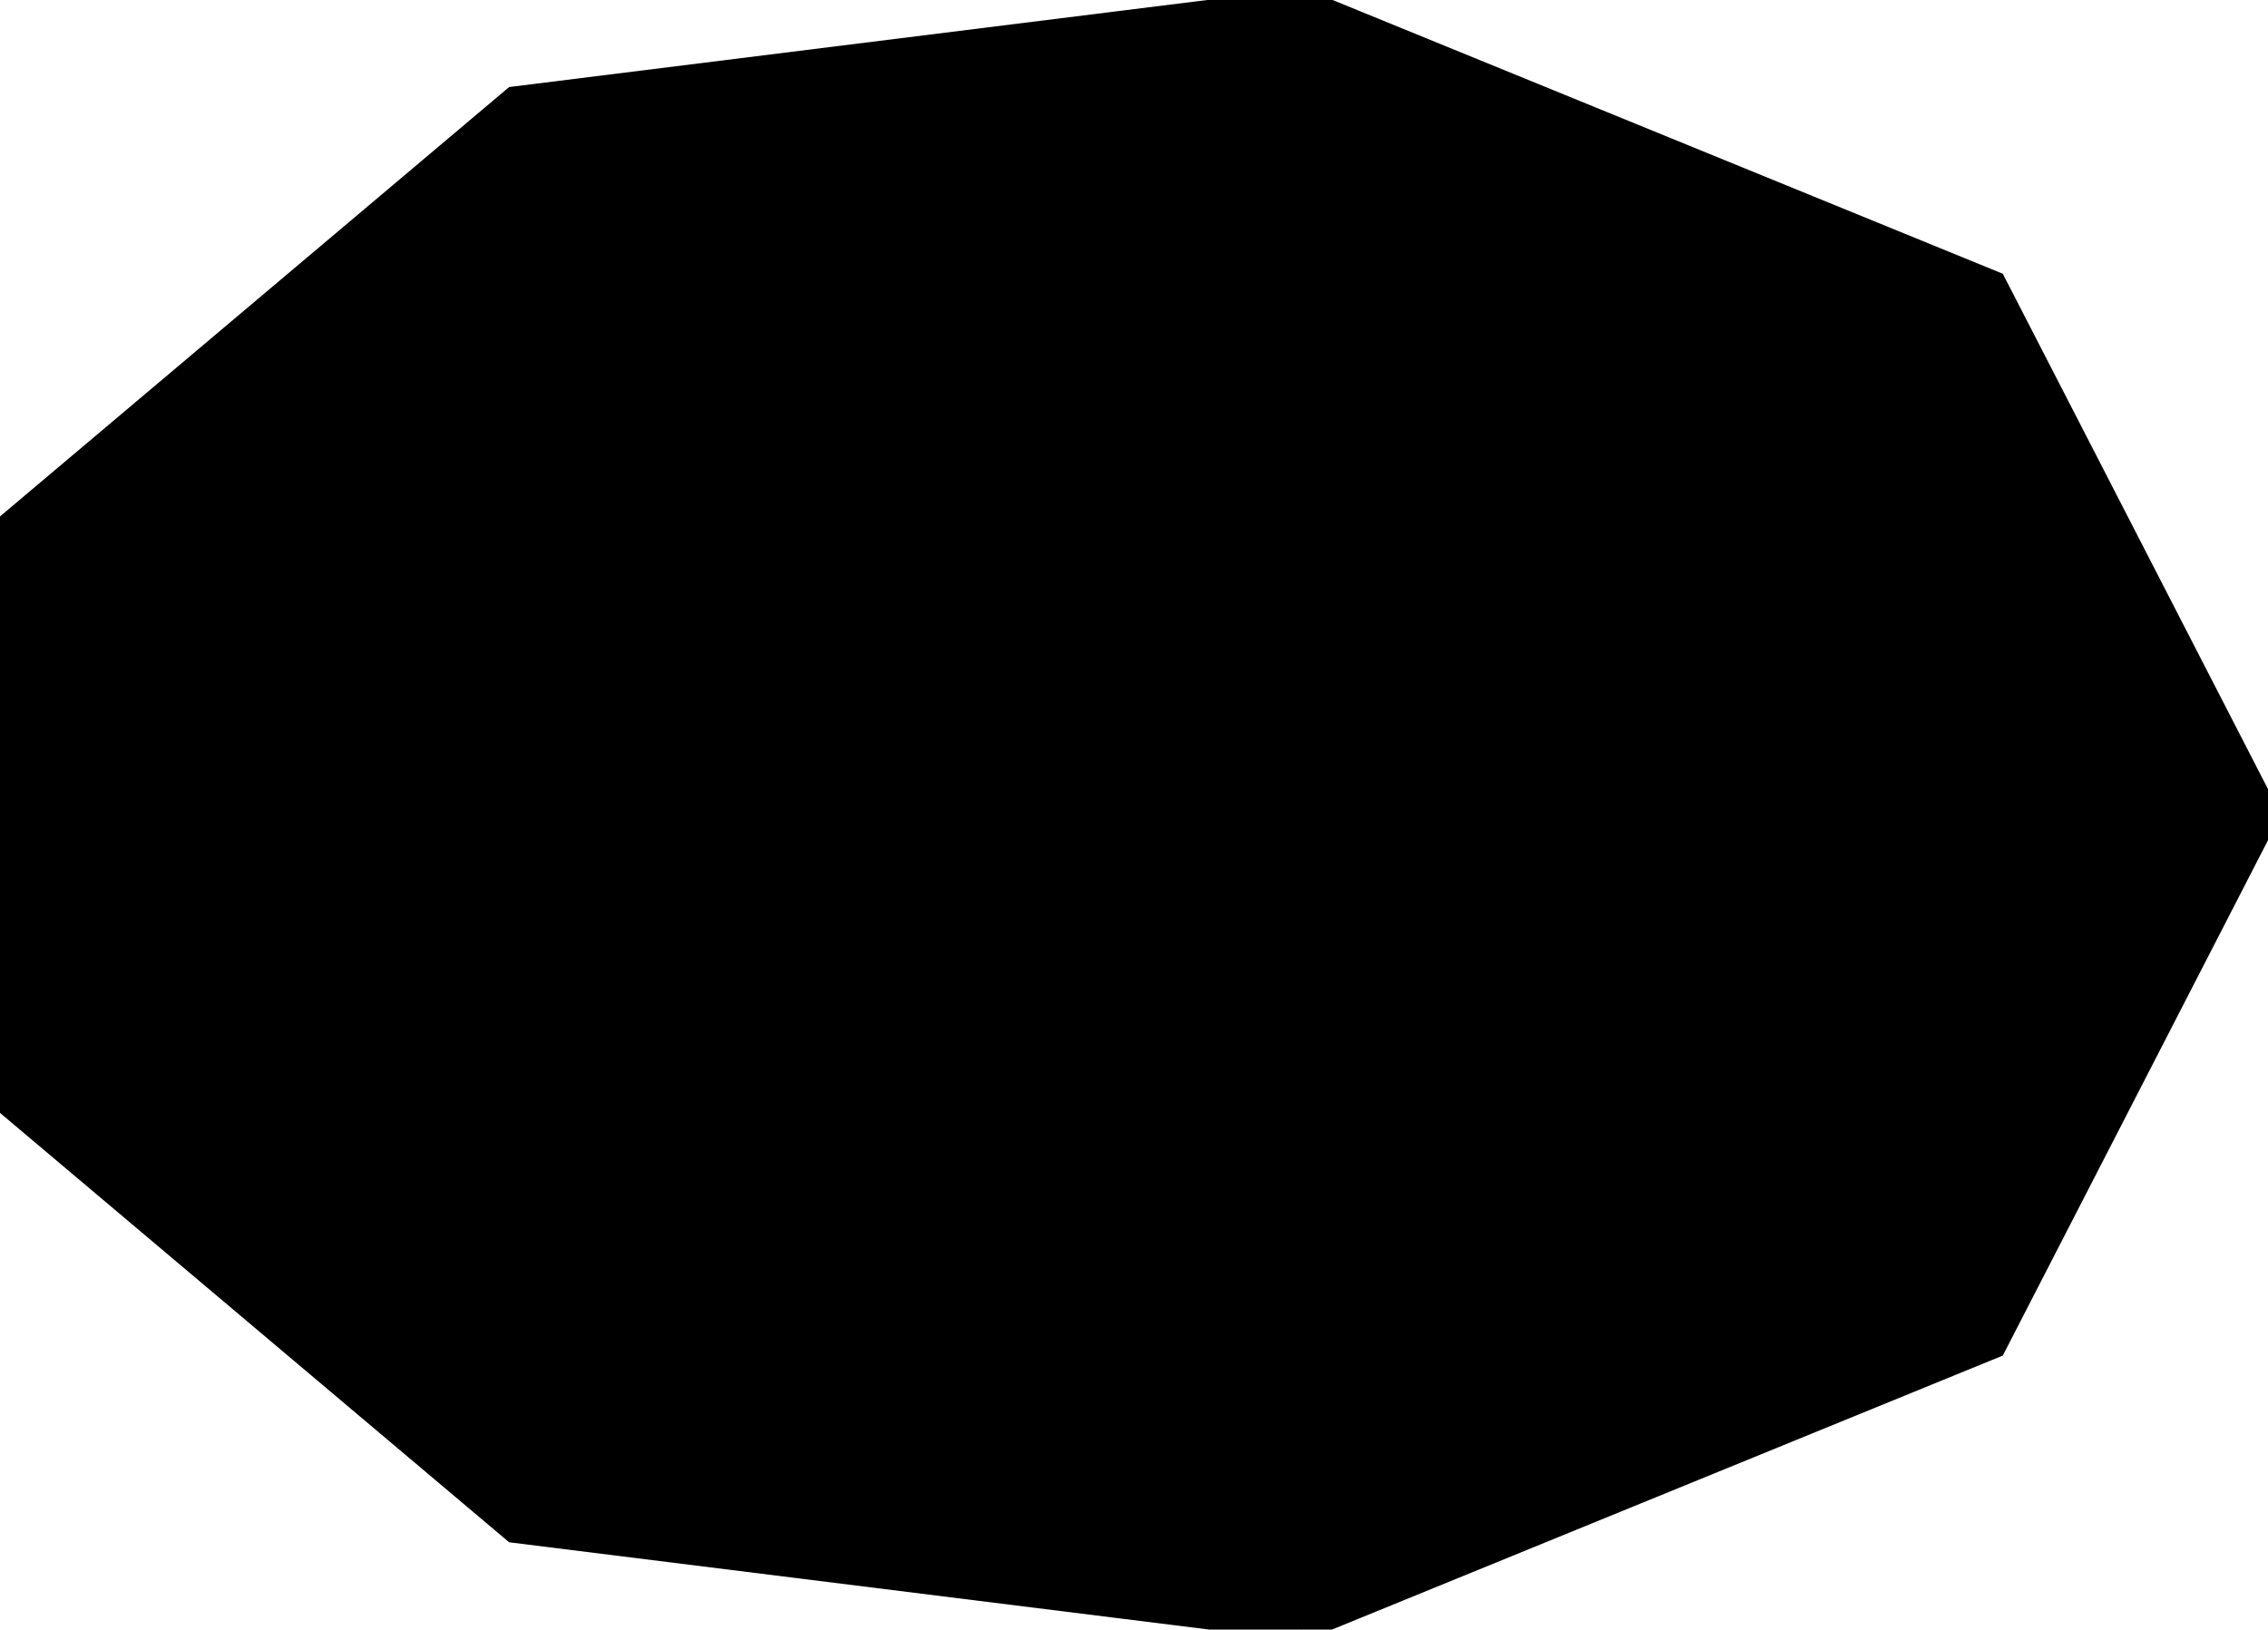 <?xml version="1.0" encoding="UTF-8"?>
<!-- Generated by jsxcad -->
<!DOCTYPE svg PUBLIC "-//W3C//DTD SVG 1.1 Tiny//EN" "http://www.w3.org/Graphics/SVG/1.1/DTD/svg11-tiny.dtd">
<svg baseProfile="tiny" height="6.969mm" width="9.698mm" viewBox="-4.698 -3.484 9.698 6.969" version="1.1" stroke="black" stroke-width=".1" fill="none" xmlns="http://www.w3.org/2000/svg">
<path fill="#000000" stroke="#000000" d="M3.83 -2.274 L5 -2.1664437030601653e-16 L3.83 2.274 L0.868 3.484 L-2.5 3.064 L-4.698 1.21 L-4.698 -1.21 L-2.5 -3.064 L0.868 -3.484 z"/>
</svg>